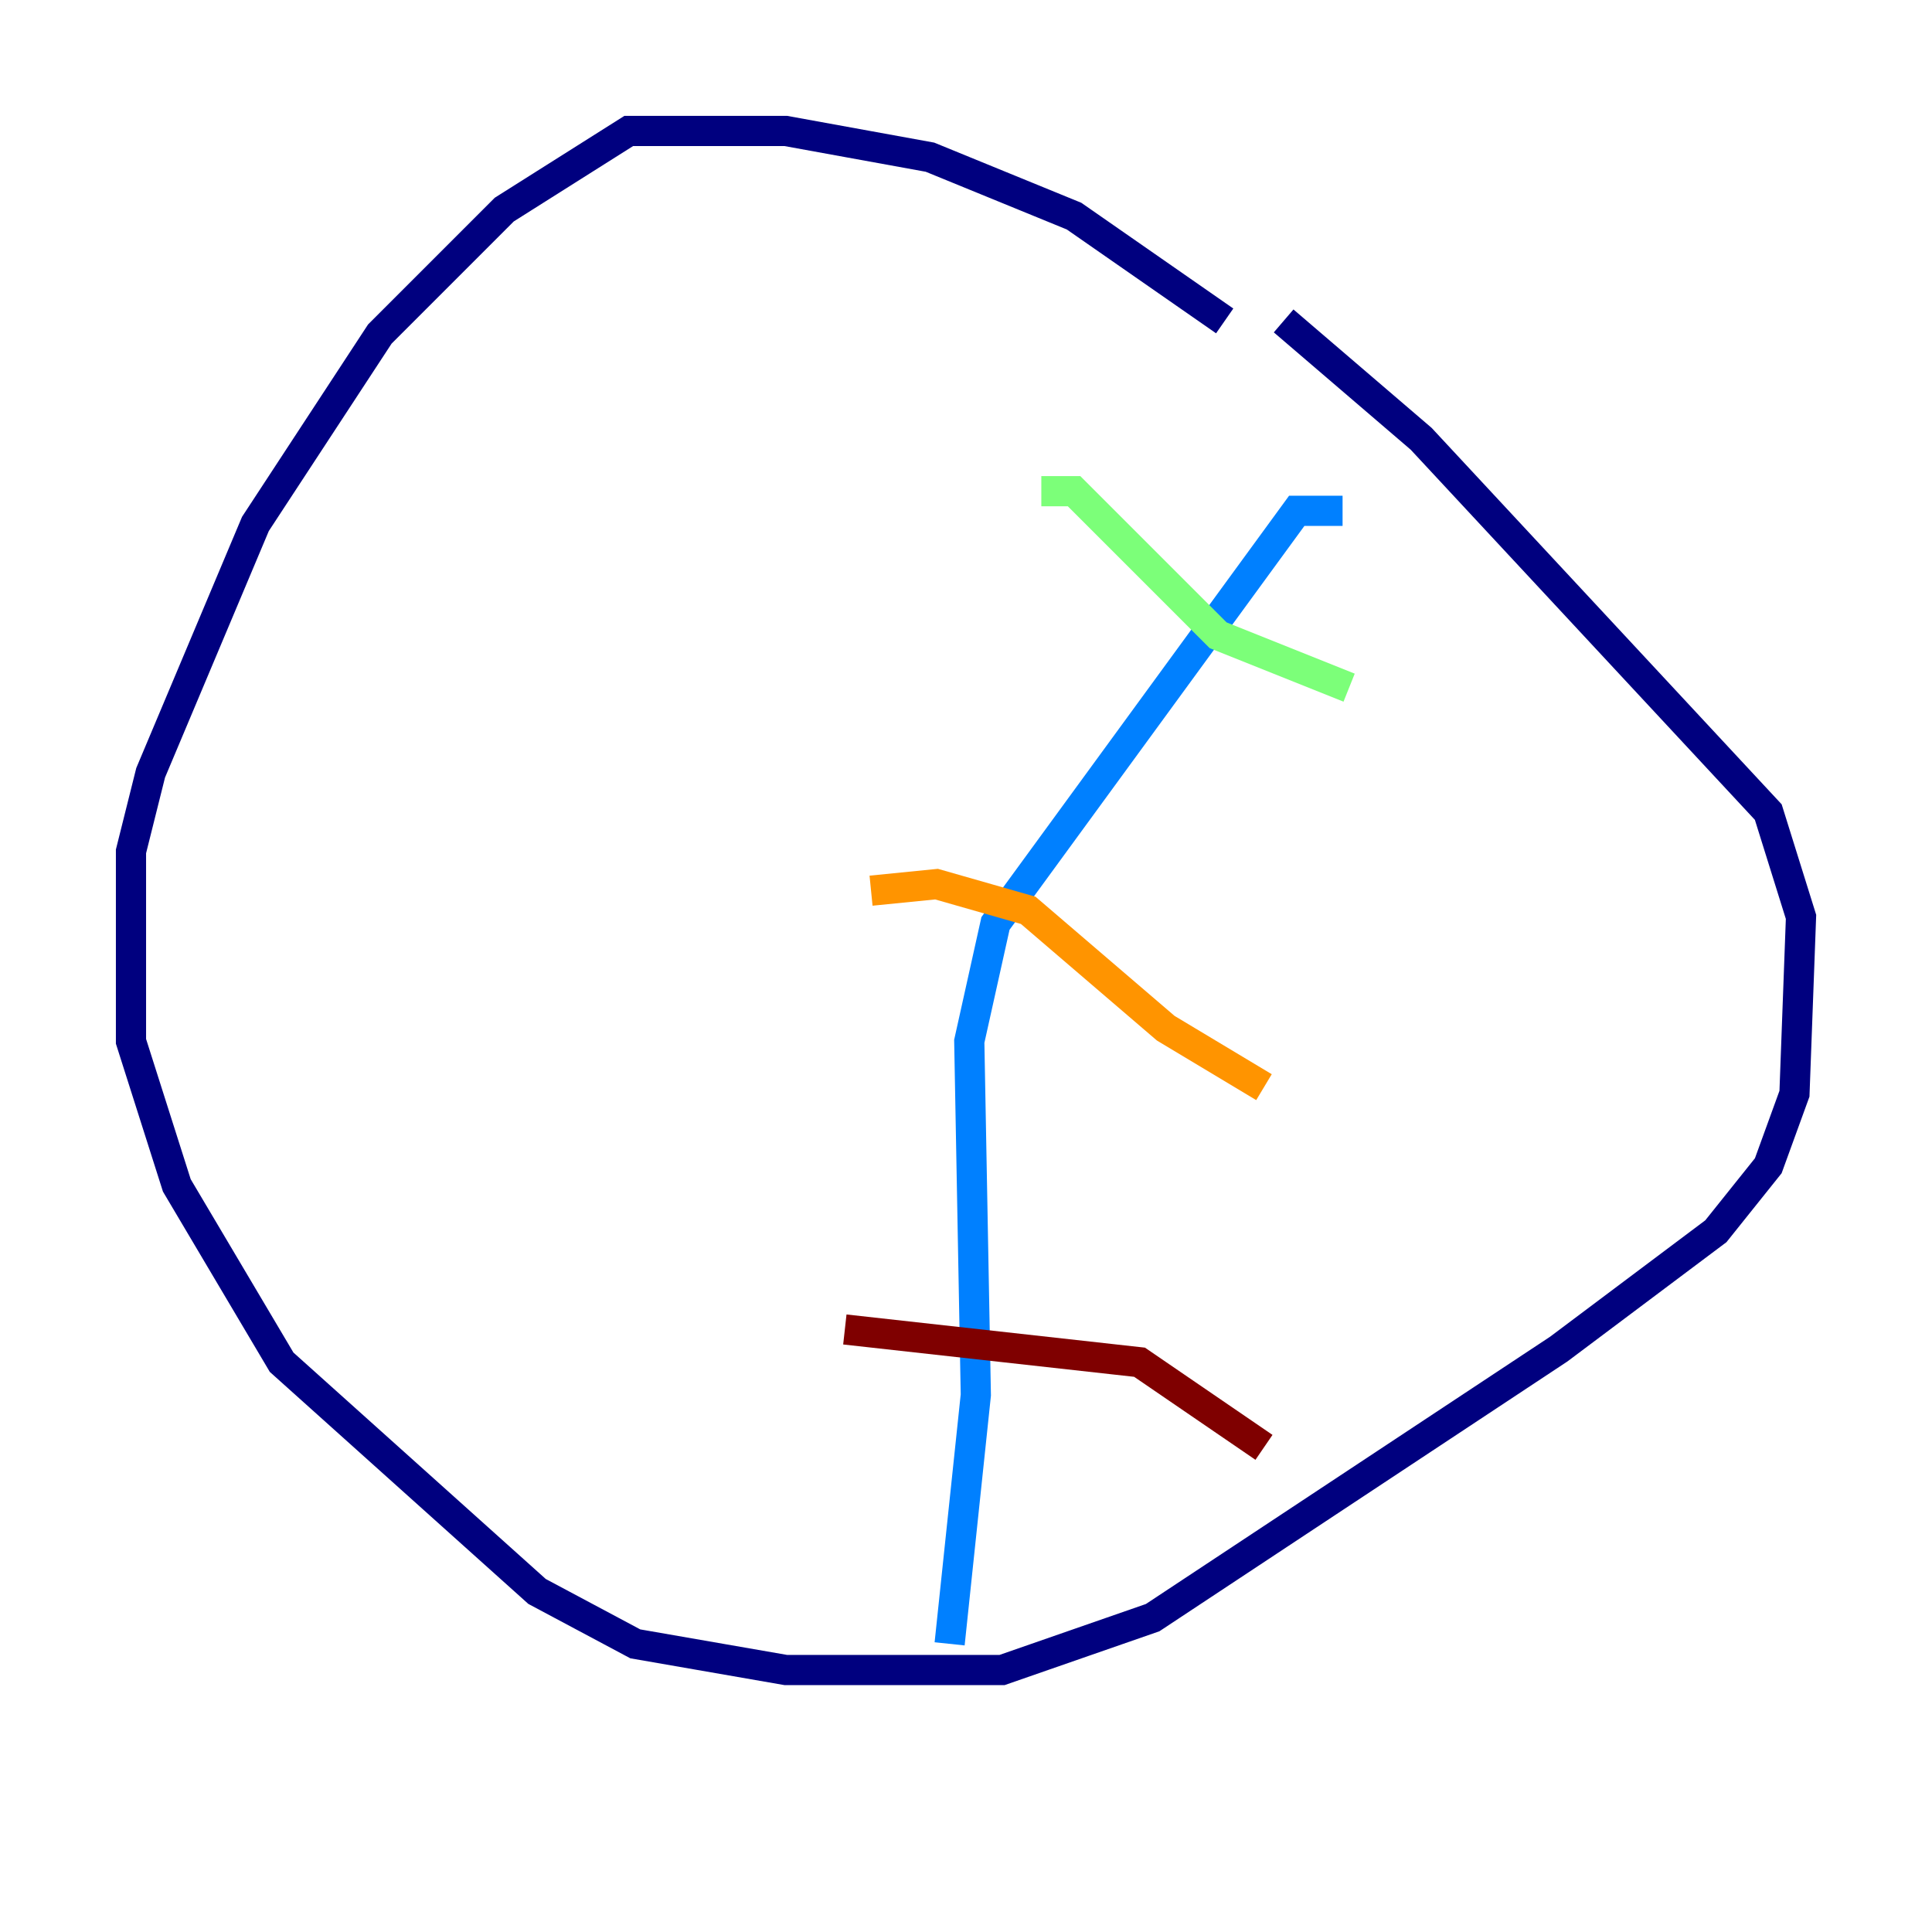 <?xml version="1.0" encoding="utf-8" ?>
<svg baseProfile="tiny" height="128" version="1.2" viewBox="0,0,128,128" width="128" xmlns="http://www.w3.org/2000/svg" xmlns:ev="http://www.w3.org/2001/xml-events" xmlns:xlink="http://www.w3.org/1999/xlink"><defs /><polyline fill="none" points="81.139,21.261 71.159,14.319 61.614,10.414 52.068,8.678 41.654,8.678 33.41,13.885 25.166,22.129 16.922,34.712 9.98,51.2 8.678,56.407 8.678,68.99 11.715,78.536 18.658,90.251 35.58,105.437 42.088,108.909 52.068,110.644 66.386,110.644 76.366,107.173 103.268,89.383 113.681,81.573 117.153,77.234 118.888,72.461 119.322,60.746 117.153,53.803 94.156,29.071 85.044,21.261" stroke="#00007f" stroke-width="2" /><polyline fill="none" points="88.949,33.844 85.912,33.844 65.953,61.18 64.217,68.99 64.651,92.42 62.915,108.909" stroke="#0080ff" stroke-width="2" /><polyline fill="none" points="68.99,32.542 71.159,32.542 80.705,42.088 89.383,45.559" stroke="#7cff79" stroke-width="2" /><polyline fill="none" points="57.709,59.01 62.047,58.576 68.122,60.312 77.234,68.122 83.742,72.027" stroke="#ff9400" stroke-width="2" /><polyline fill="none" points="55.973,88.081 75.498,90.251 83.742,95.891" stroke="#7f0000" stroke-width="2" /></svg>